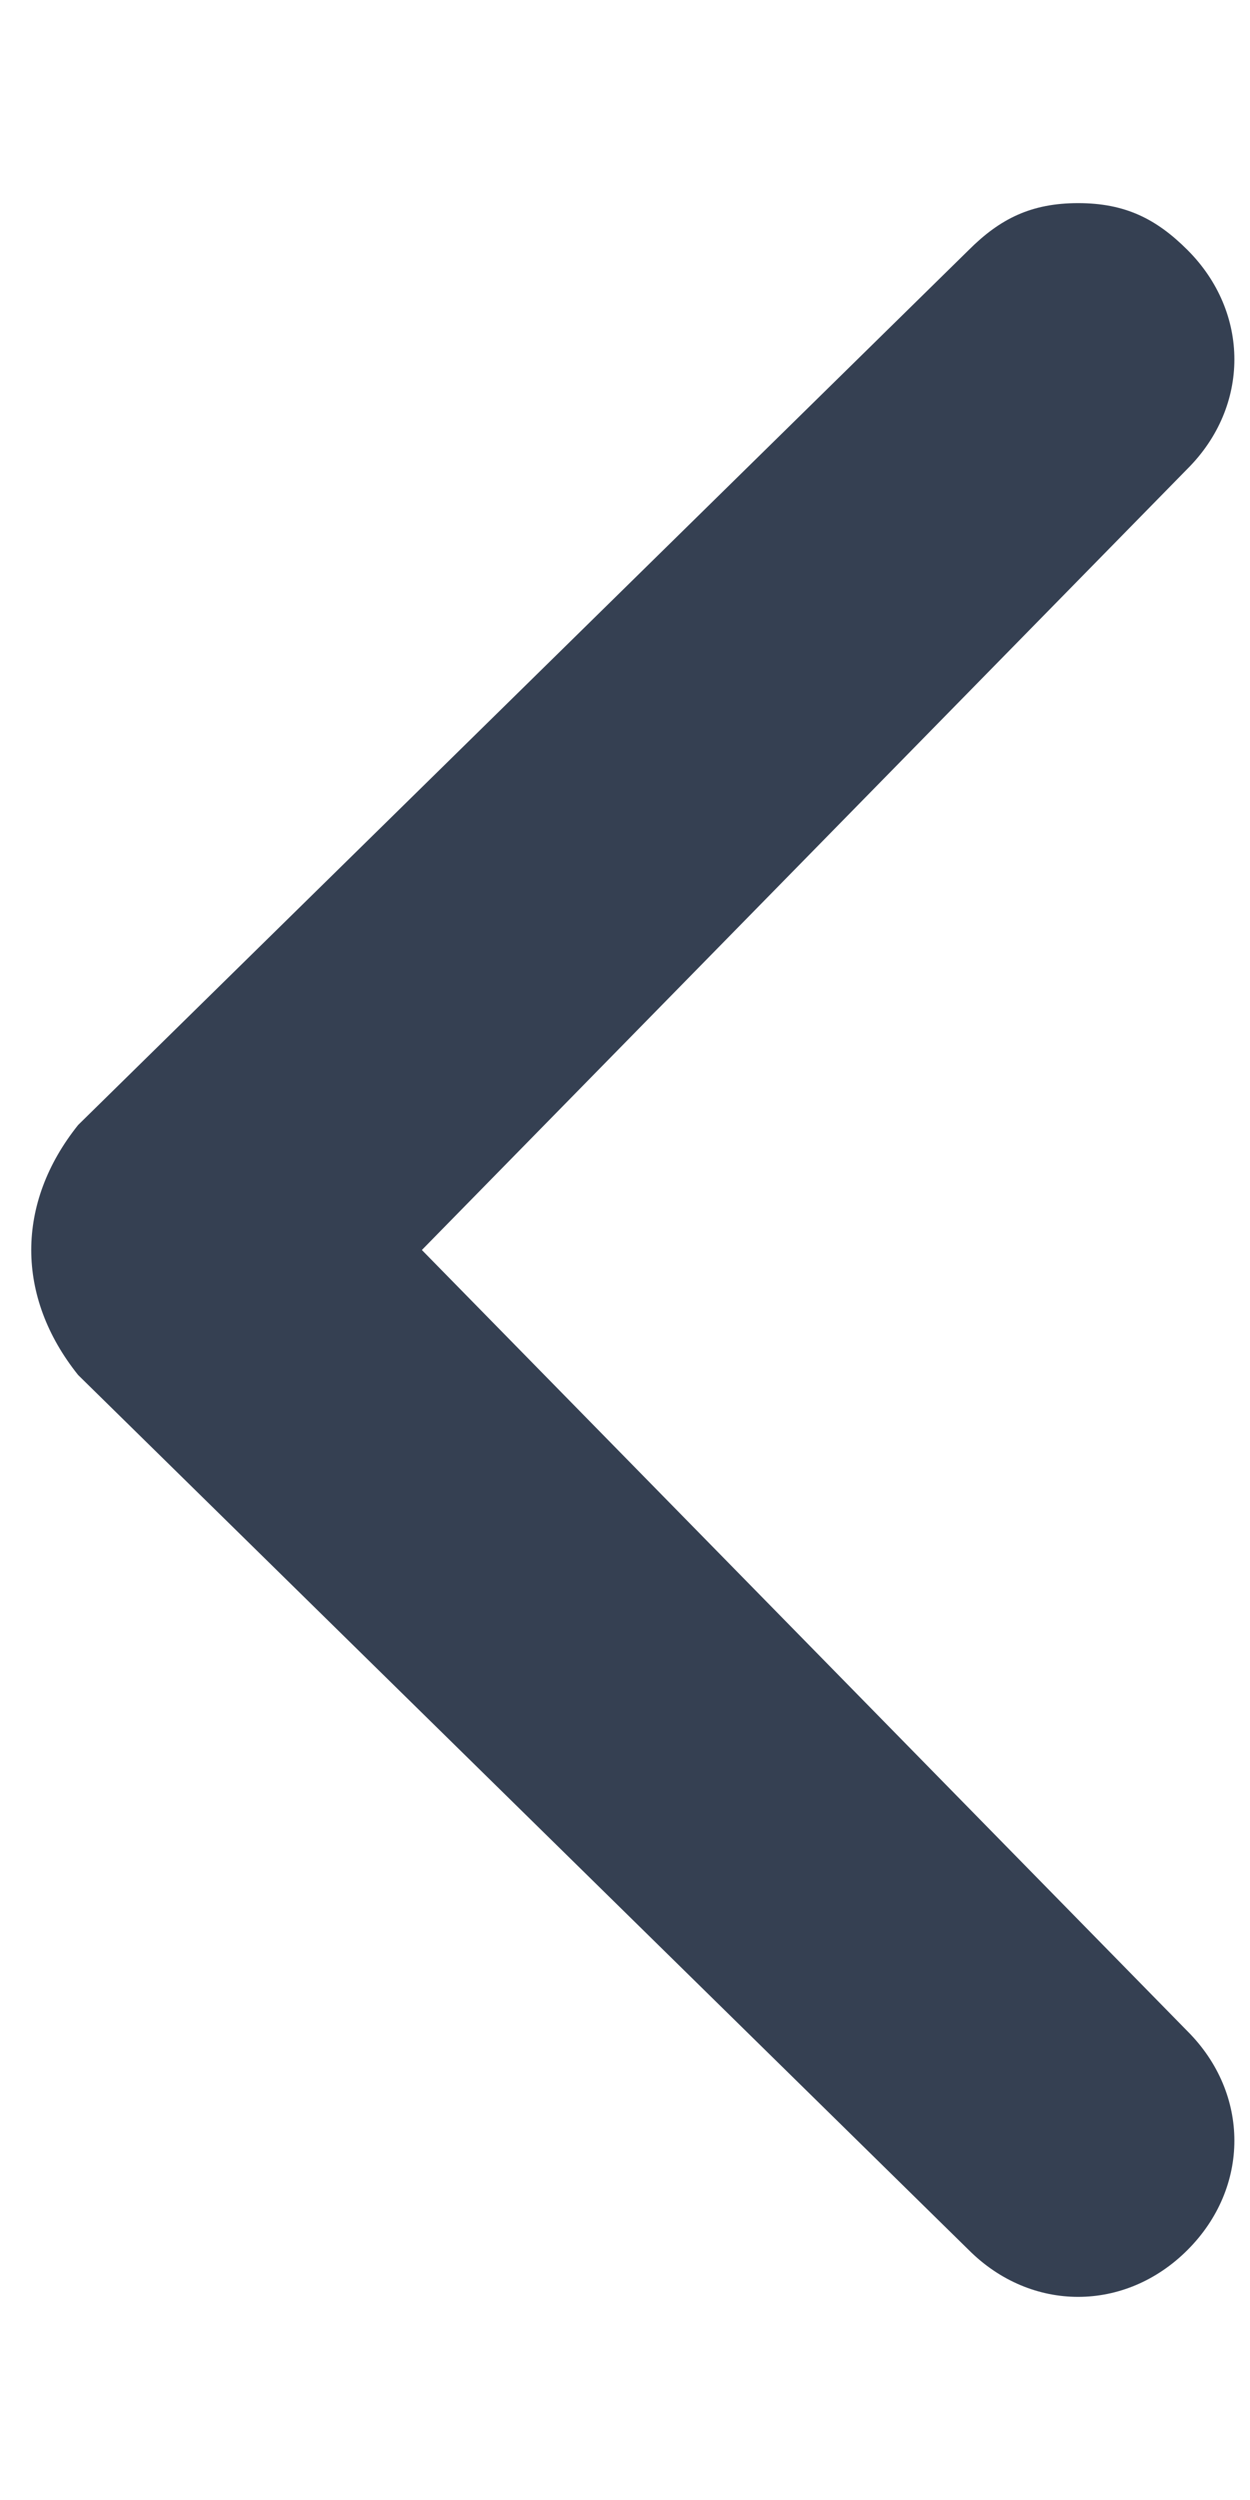 <svg width="6" height="12" viewBox="0 0 6 12" fill="none" xmlns="http://www.w3.org/2000/svg">
<path d="M0.375 6.6L4.65 10.8C4.95 11.1 5.4 11.1 5.7 10.8C6 10.5 6 10.05 5.7 9.75L2.025 6L5.7 2.25C6 1.95 6 1.5 5.7 1.2C5.55 1.05 5.4 0.975 5.175 0.975C4.95 0.975 4.8 1.05 4.65 1.2L0.375 5.4C0.075 5.775 0.075 6.225 0.375 6.6C0.375 6.525 0.375 6.525 0.375 6.6Z" fill="#354052"/>
</svg>
